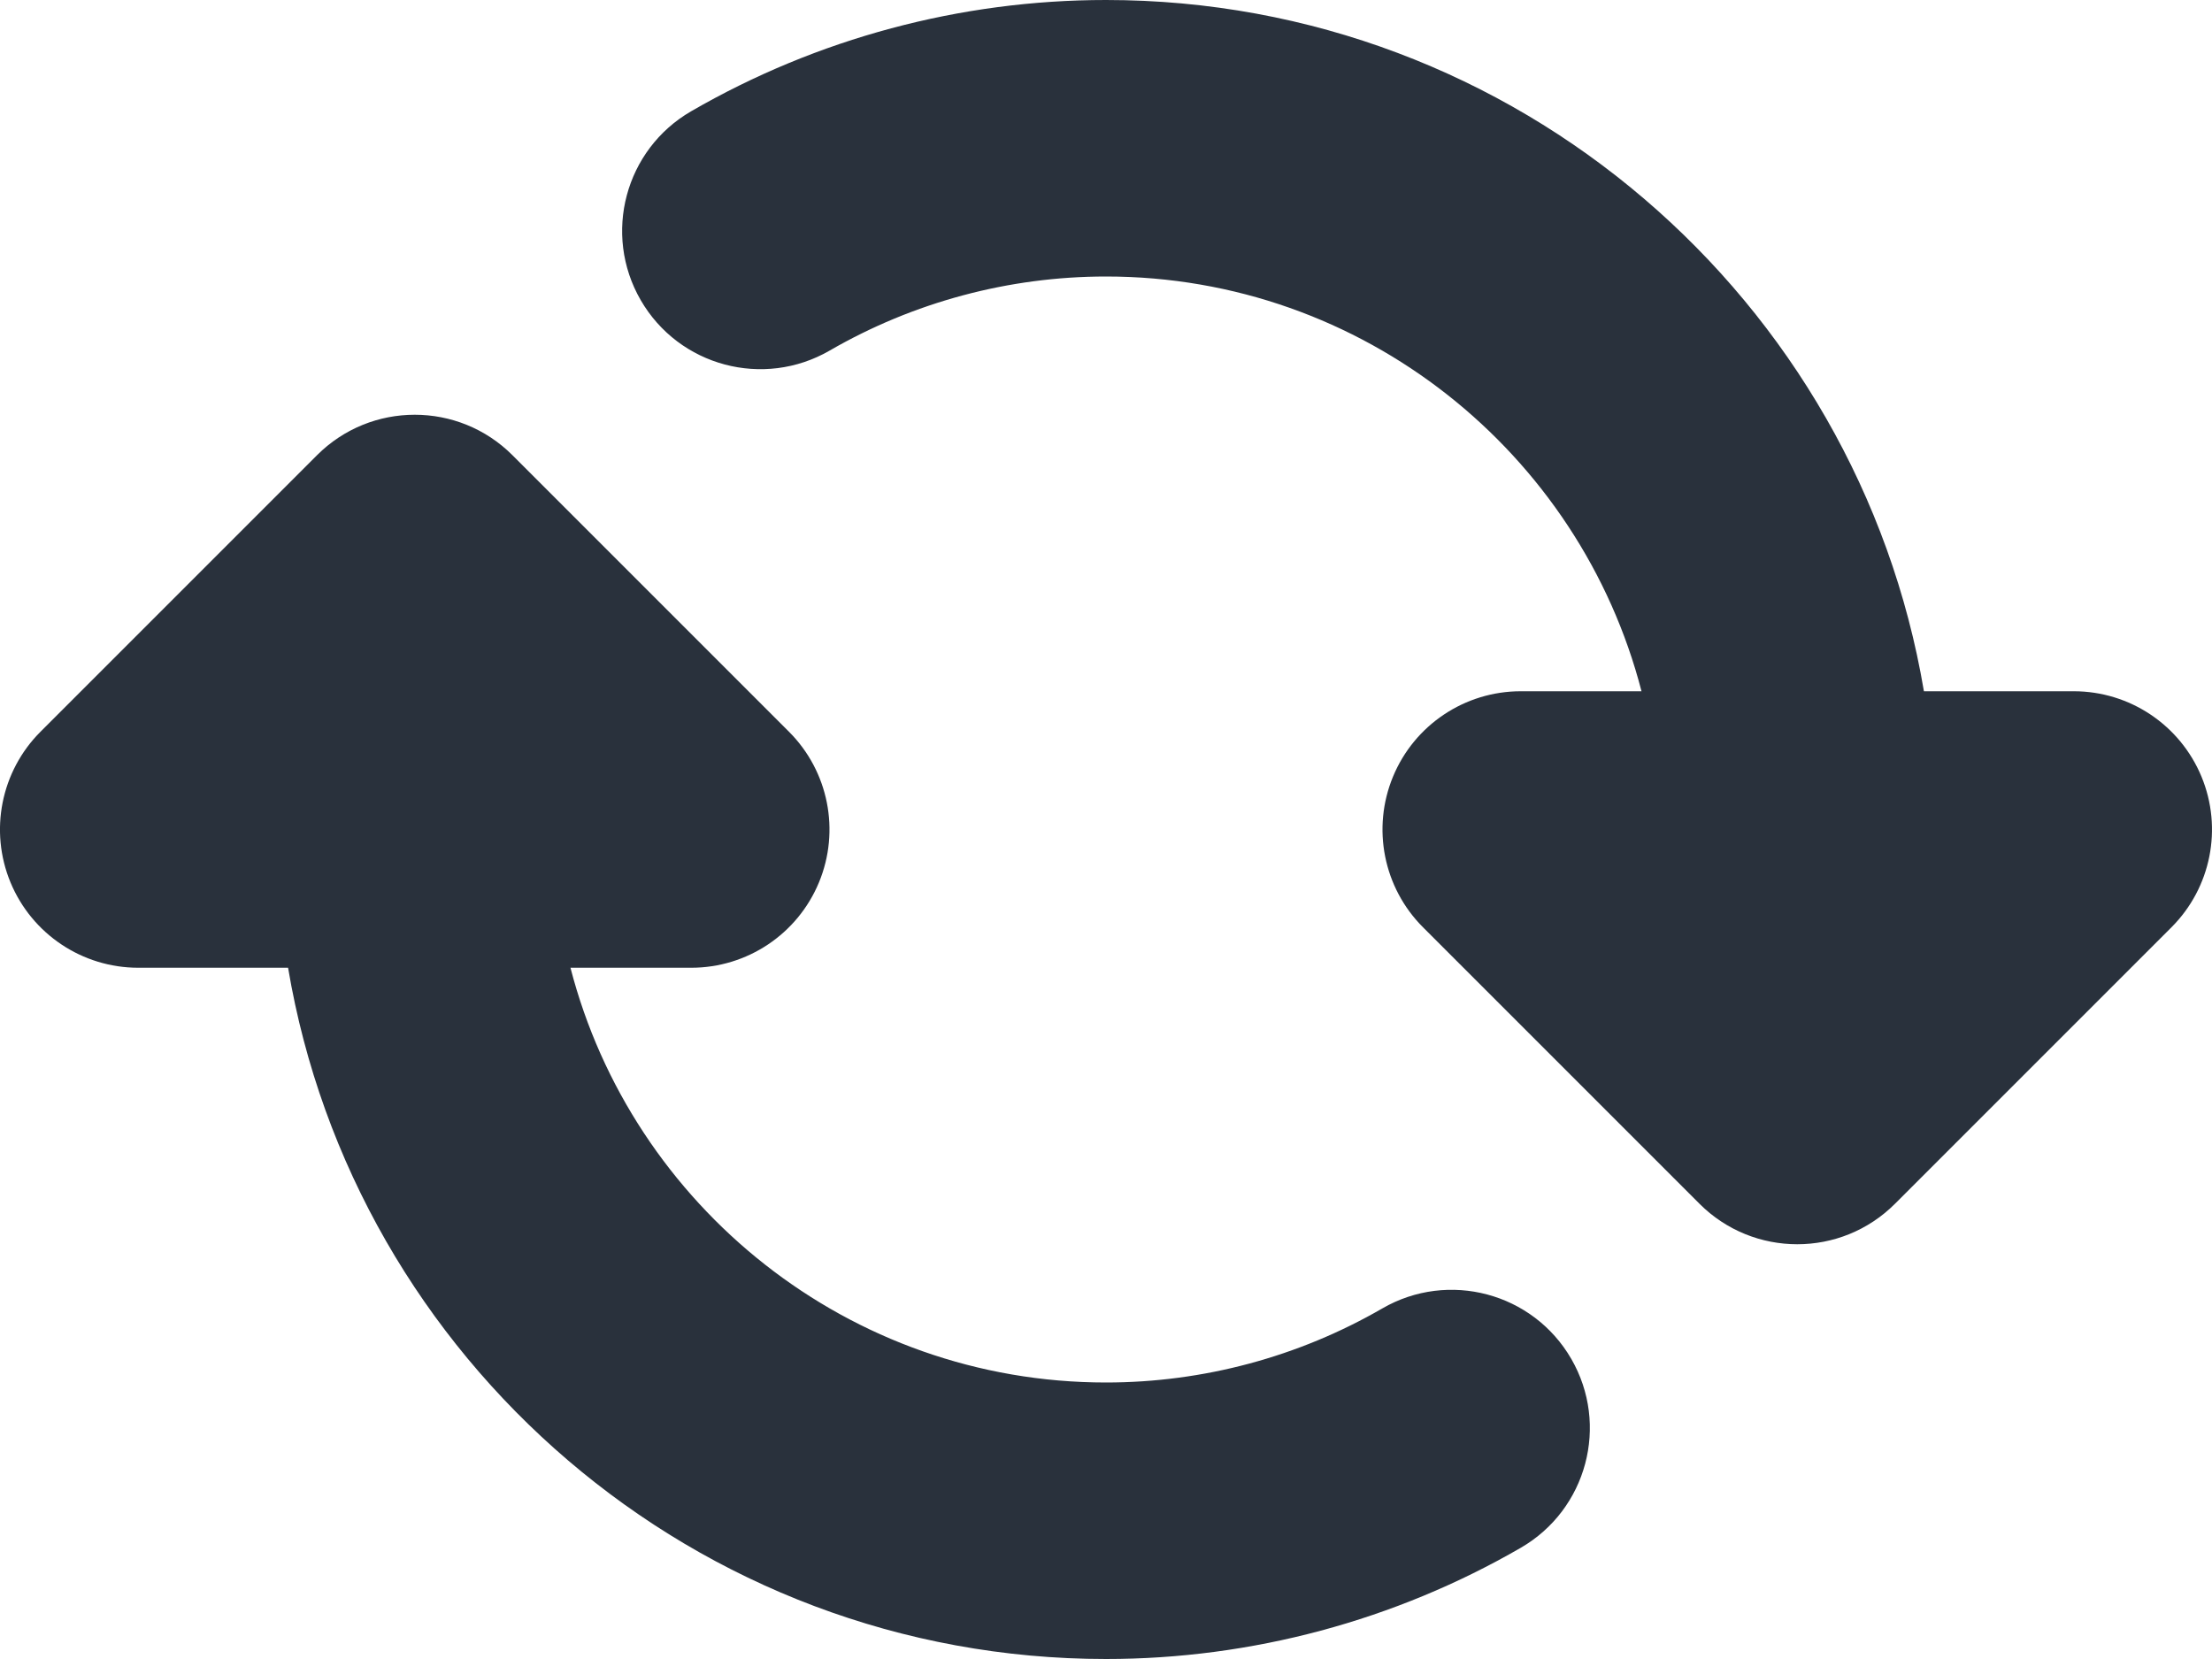 <?xml version="1.0" encoding="UTF-8" standalone="no"?>
<svg width="256" height="192" viewBox="0 0 256 192" xmlns="http://www.w3.org/2000/svg"><title>Group</title><g fill="#29313C" fill-rule="evenodd"><path d="M240 80h-17.34C215.016 34.655 175.48 0 128 0c-16.85 0-33.45 4.453-48.01 12.877-7.648 4.425-10.262 14.212-5.838 21.86 4.427 7.65 14.21 10.26 21.863 5.838C105.71 34.965 116.77 32 128 32c29.765 0 54.85 20.428 61.975 48H176c-6.472 0-12.306 3.898-14.782 9.878-2.477 5.978-1.107 12.86 3.467 17.436l32 32C199.81 142.438 203.905 144 208 144c4.093 0 8.188-1.56 11.312-4.686l32-32c4.577-4.576 5.946-11.46 3.47-17.436C252.304 83.898 246.47 80 240 80zM159.982 151.425c-9.695 5.61-20.753 8.575-31.98 8.575-29.768 0-54.855-20.428-61.98-48H80c6.47 0 12.305-3.898 14.78-9.877 2.477-5.98 1.108-12.86-3.468-17.437l-32-32c-6.248-6.25-16.38-6.25-22.627 0l-32 32C.11 89.26-1.26 96.144 1.215 102.123 3.696 108.103 9.528 112 16 112h17.34c7.64 45.345 47.177 80 94.66 80 16.848 0 33.448-4.453 48.01-12.876 7.647-4.426 10.26-14.213 5.835-21.862-4.425-7.65-14.212-10.26-21.863-5.837z"/></g></svg>